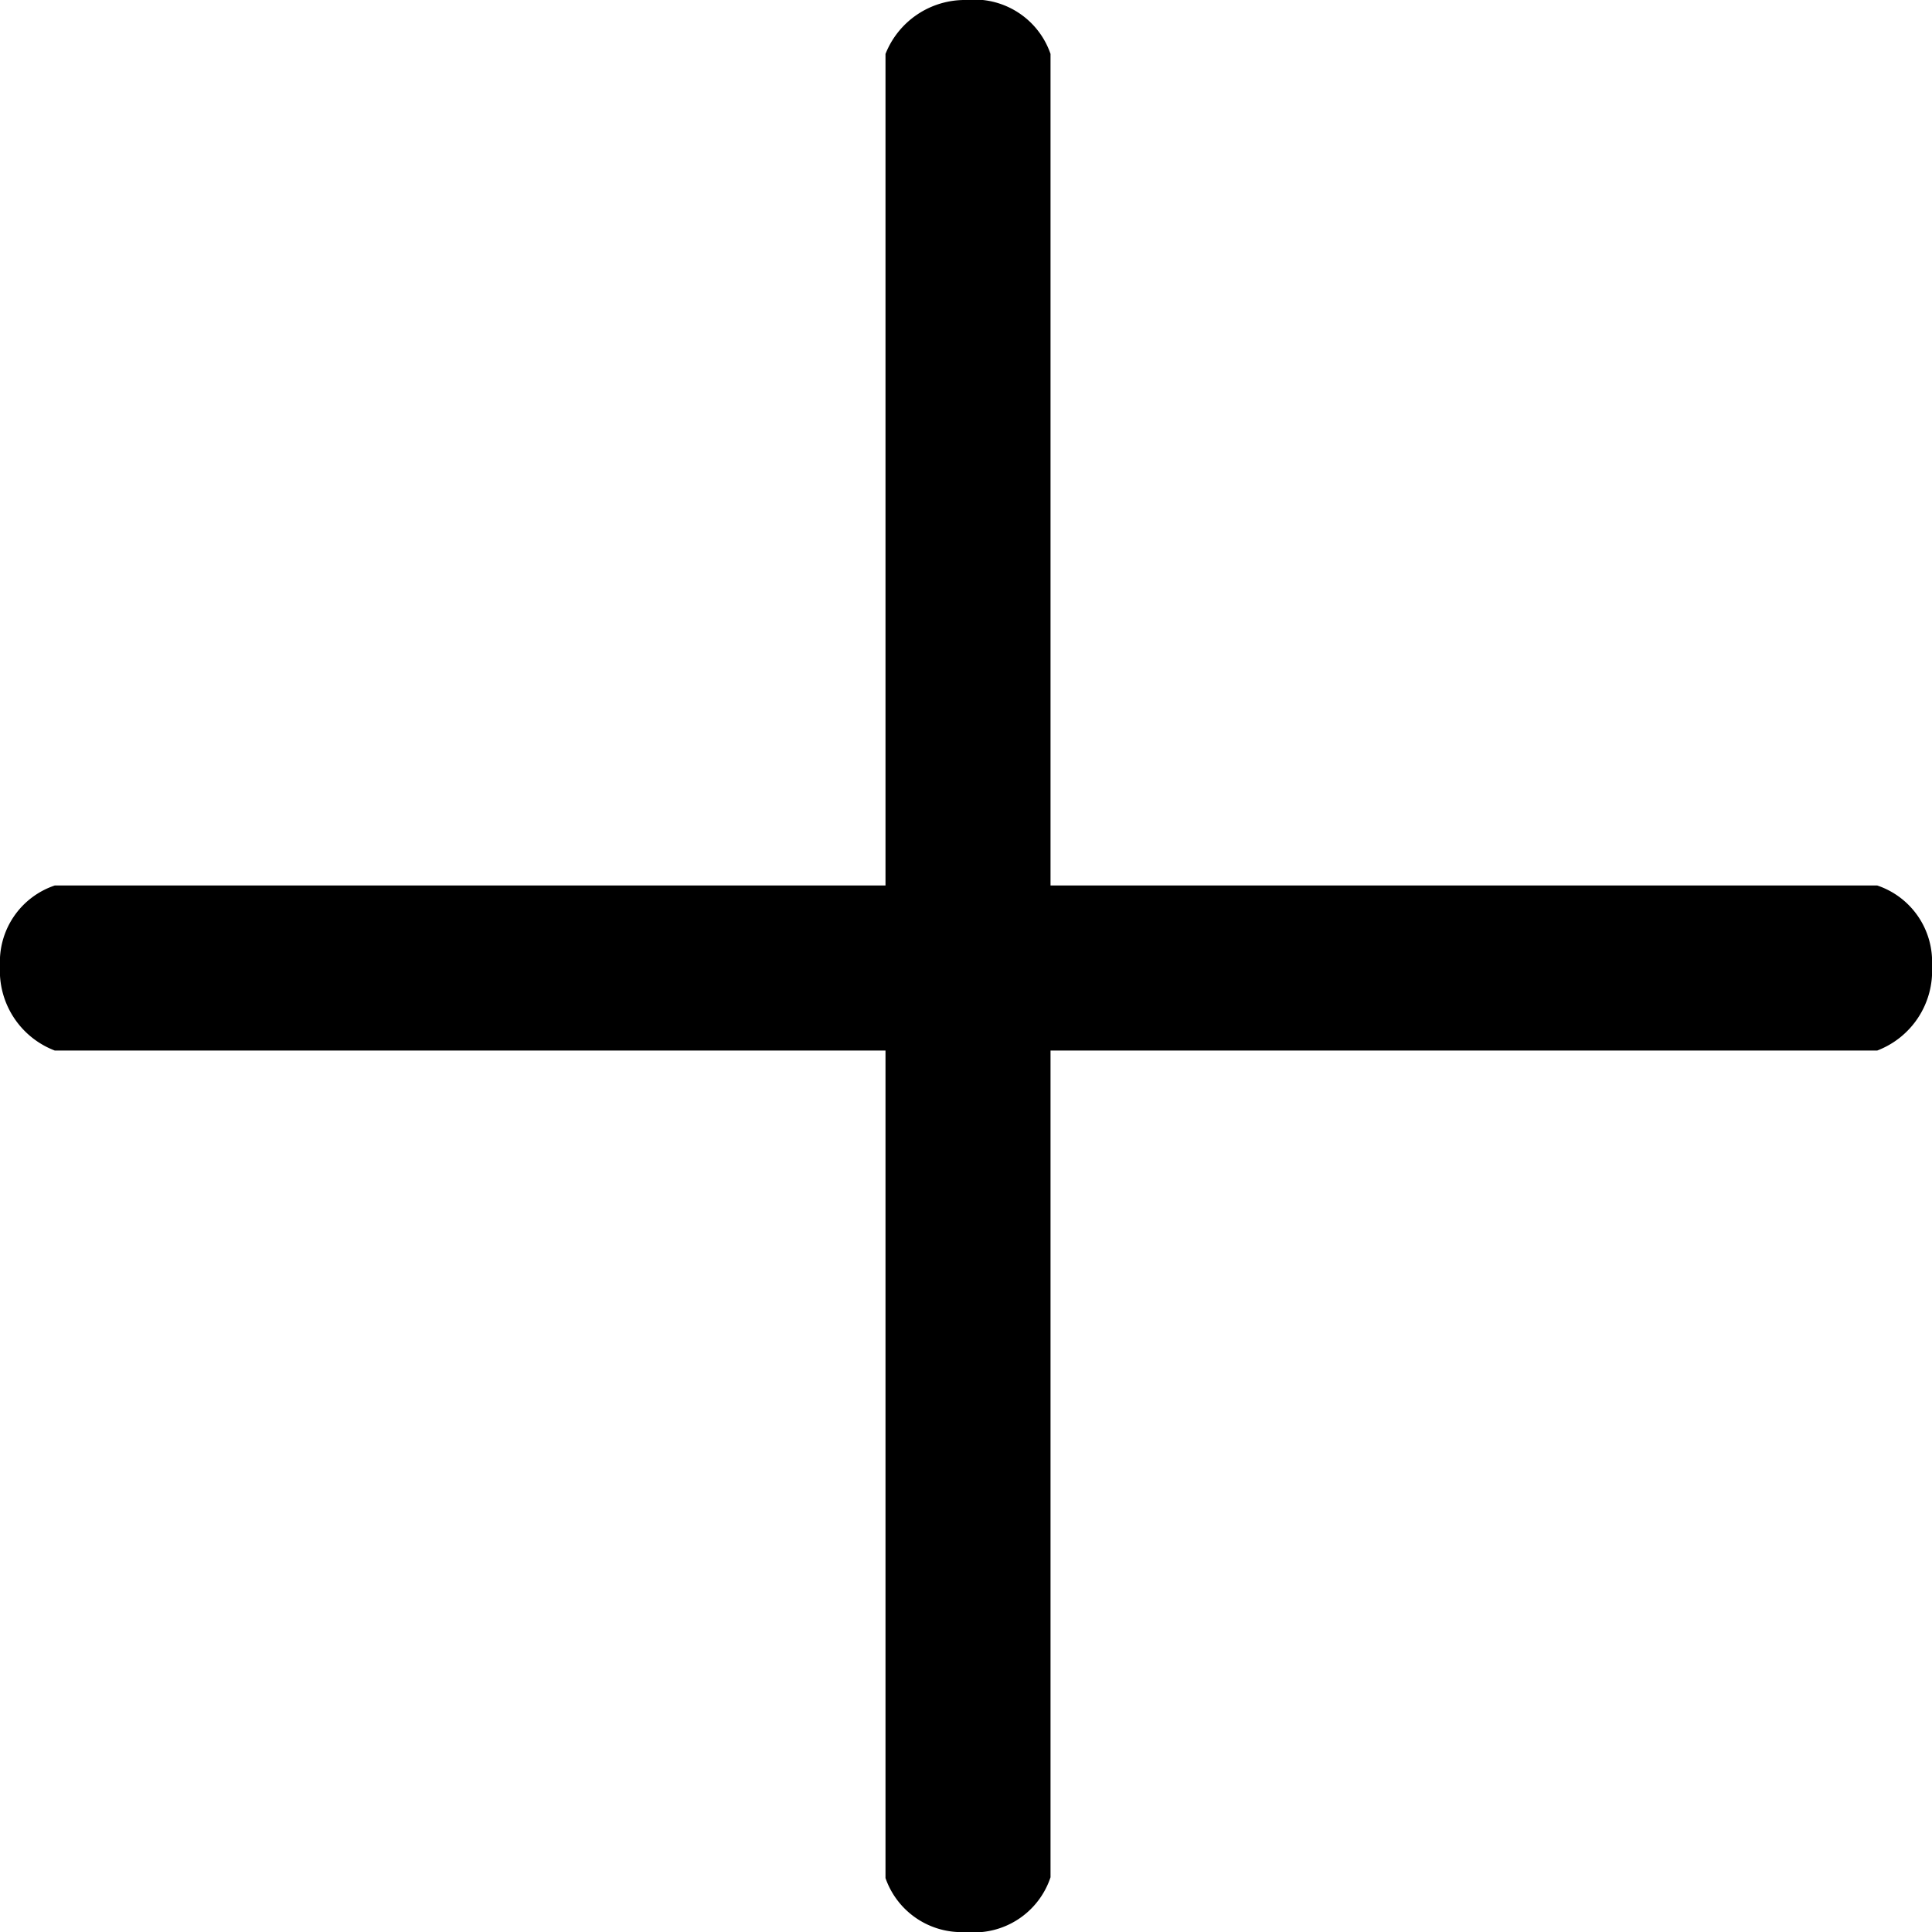 <svg id="Capa_1" data-name="Capa 1" xmlns="http://www.w3.org/2000/svg" viewBox="0 0 24 24"><title>plus</title><path d="M12,24A1,1,0,0,1,11,23.33V13.05H.68A1.06,1.06,0,0,1,0,12,1,1,0,0,1,.68,11H11V.67A1.06,1.06,0,0,1,12,0a1,1,0,0,1,1.05.67V11H23.32A1,1,0,0,1,24,12a1.06,1.06,0,0,1-.68,1.05H13.05V23.32A1,1,0,0,1,12,24Z"/></svg>